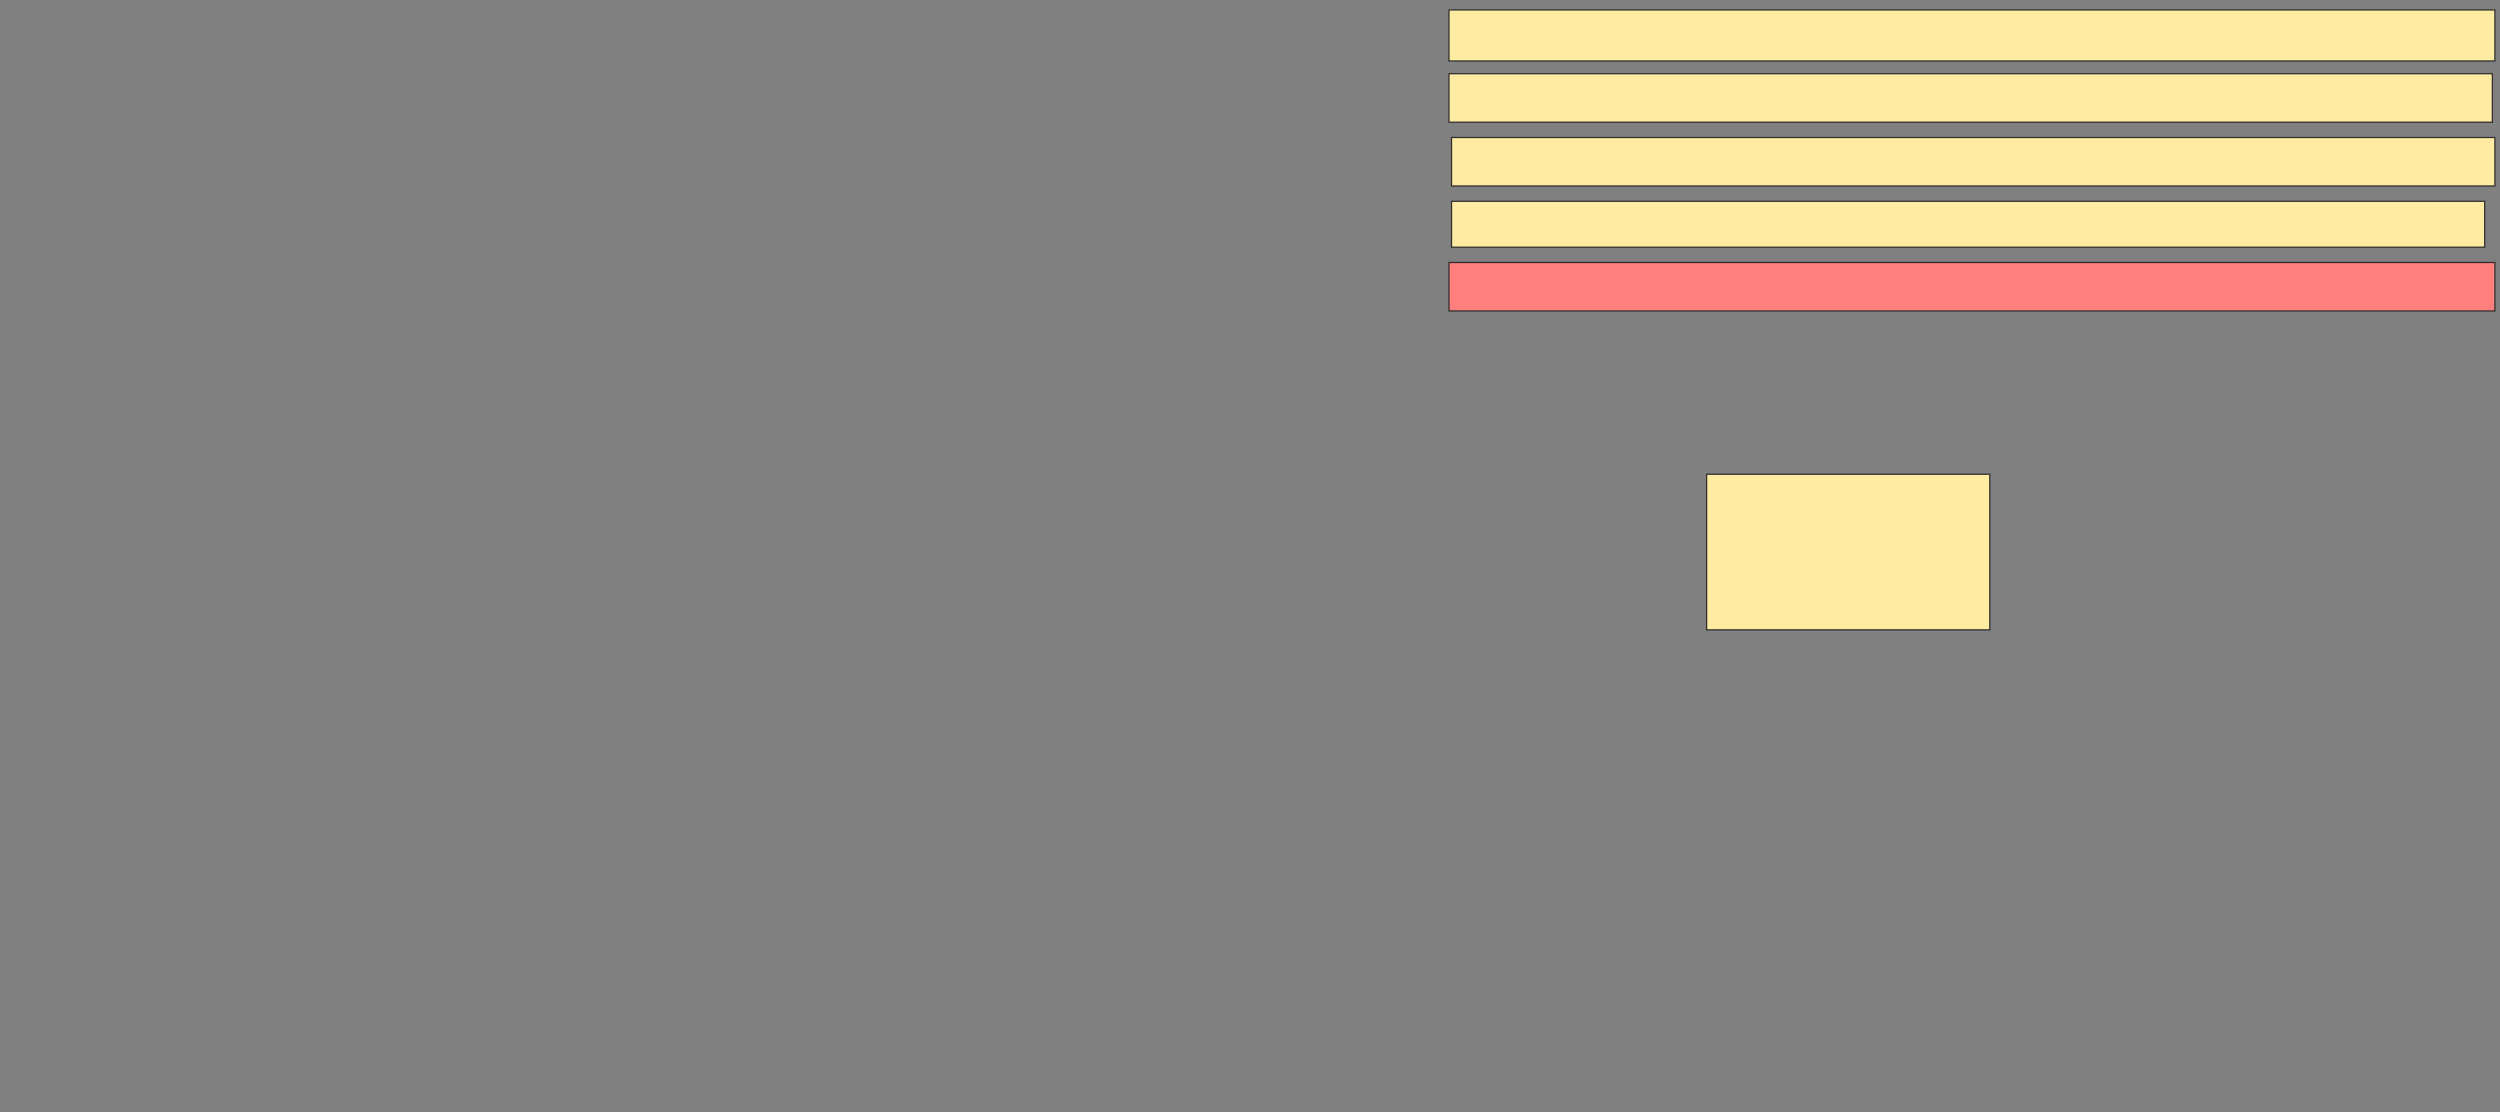 <svg xmlns="http://www.w3.org/2000/svg" width="2000" height="890">
 <rect width="100%" height="100%" fill="#808080" stroke="none"/>
 <!-- Created with Image Occlusion Enhanced -->
 <g>
  <title>Labels</title>
 </g>
 <g>
  <title>Masks</title>
  <rect id="1d958abbe8bd4b089909ec0780393be3-ao-1" height="124.49" width="226.531" y="379.388" x="1365.306" stroke="#2D2D2D" fill="#FFEBA2"/>
  <rect id="1d958abbe8bd4b089909ec0780393be3-ao-2" height="40.816" width="836.735" y="7.959" x="1159.184" stroke="#2D2D2D" fill="#FFEBA2"/>
  <rect id="1d958abbe8bd4b089909ec0780393be3-ao-3" height="38.776" width="834.694" y="110" x="1161.224" stroke="#2D2D2D" fill="#FFEBA2"/>
  <rect id="1d958abbe8bd4b089909ec0780393be3-ao-4" height="38.776" width="836.735" y="210" x="1159.184" stroke="#2D2D2D" fill="#FF7E7E" class="qshape"/>
  <rect id="1d958abbe8bd4b089909ec0780393be3-ao-5" height="36.735" width="826.531" y="161.02" x="1161.224" stroke="#2D2D2D" fill="#FFEBA2"/>
  <rect id="1d958abbe8bd4b089909ec0780393be3-ao-6" height="38.776" width="834.694" y="58.98" x="1159.184" stroke="#2D2D2D" fill="#FFEBA2"/>
 </g>
</svg>